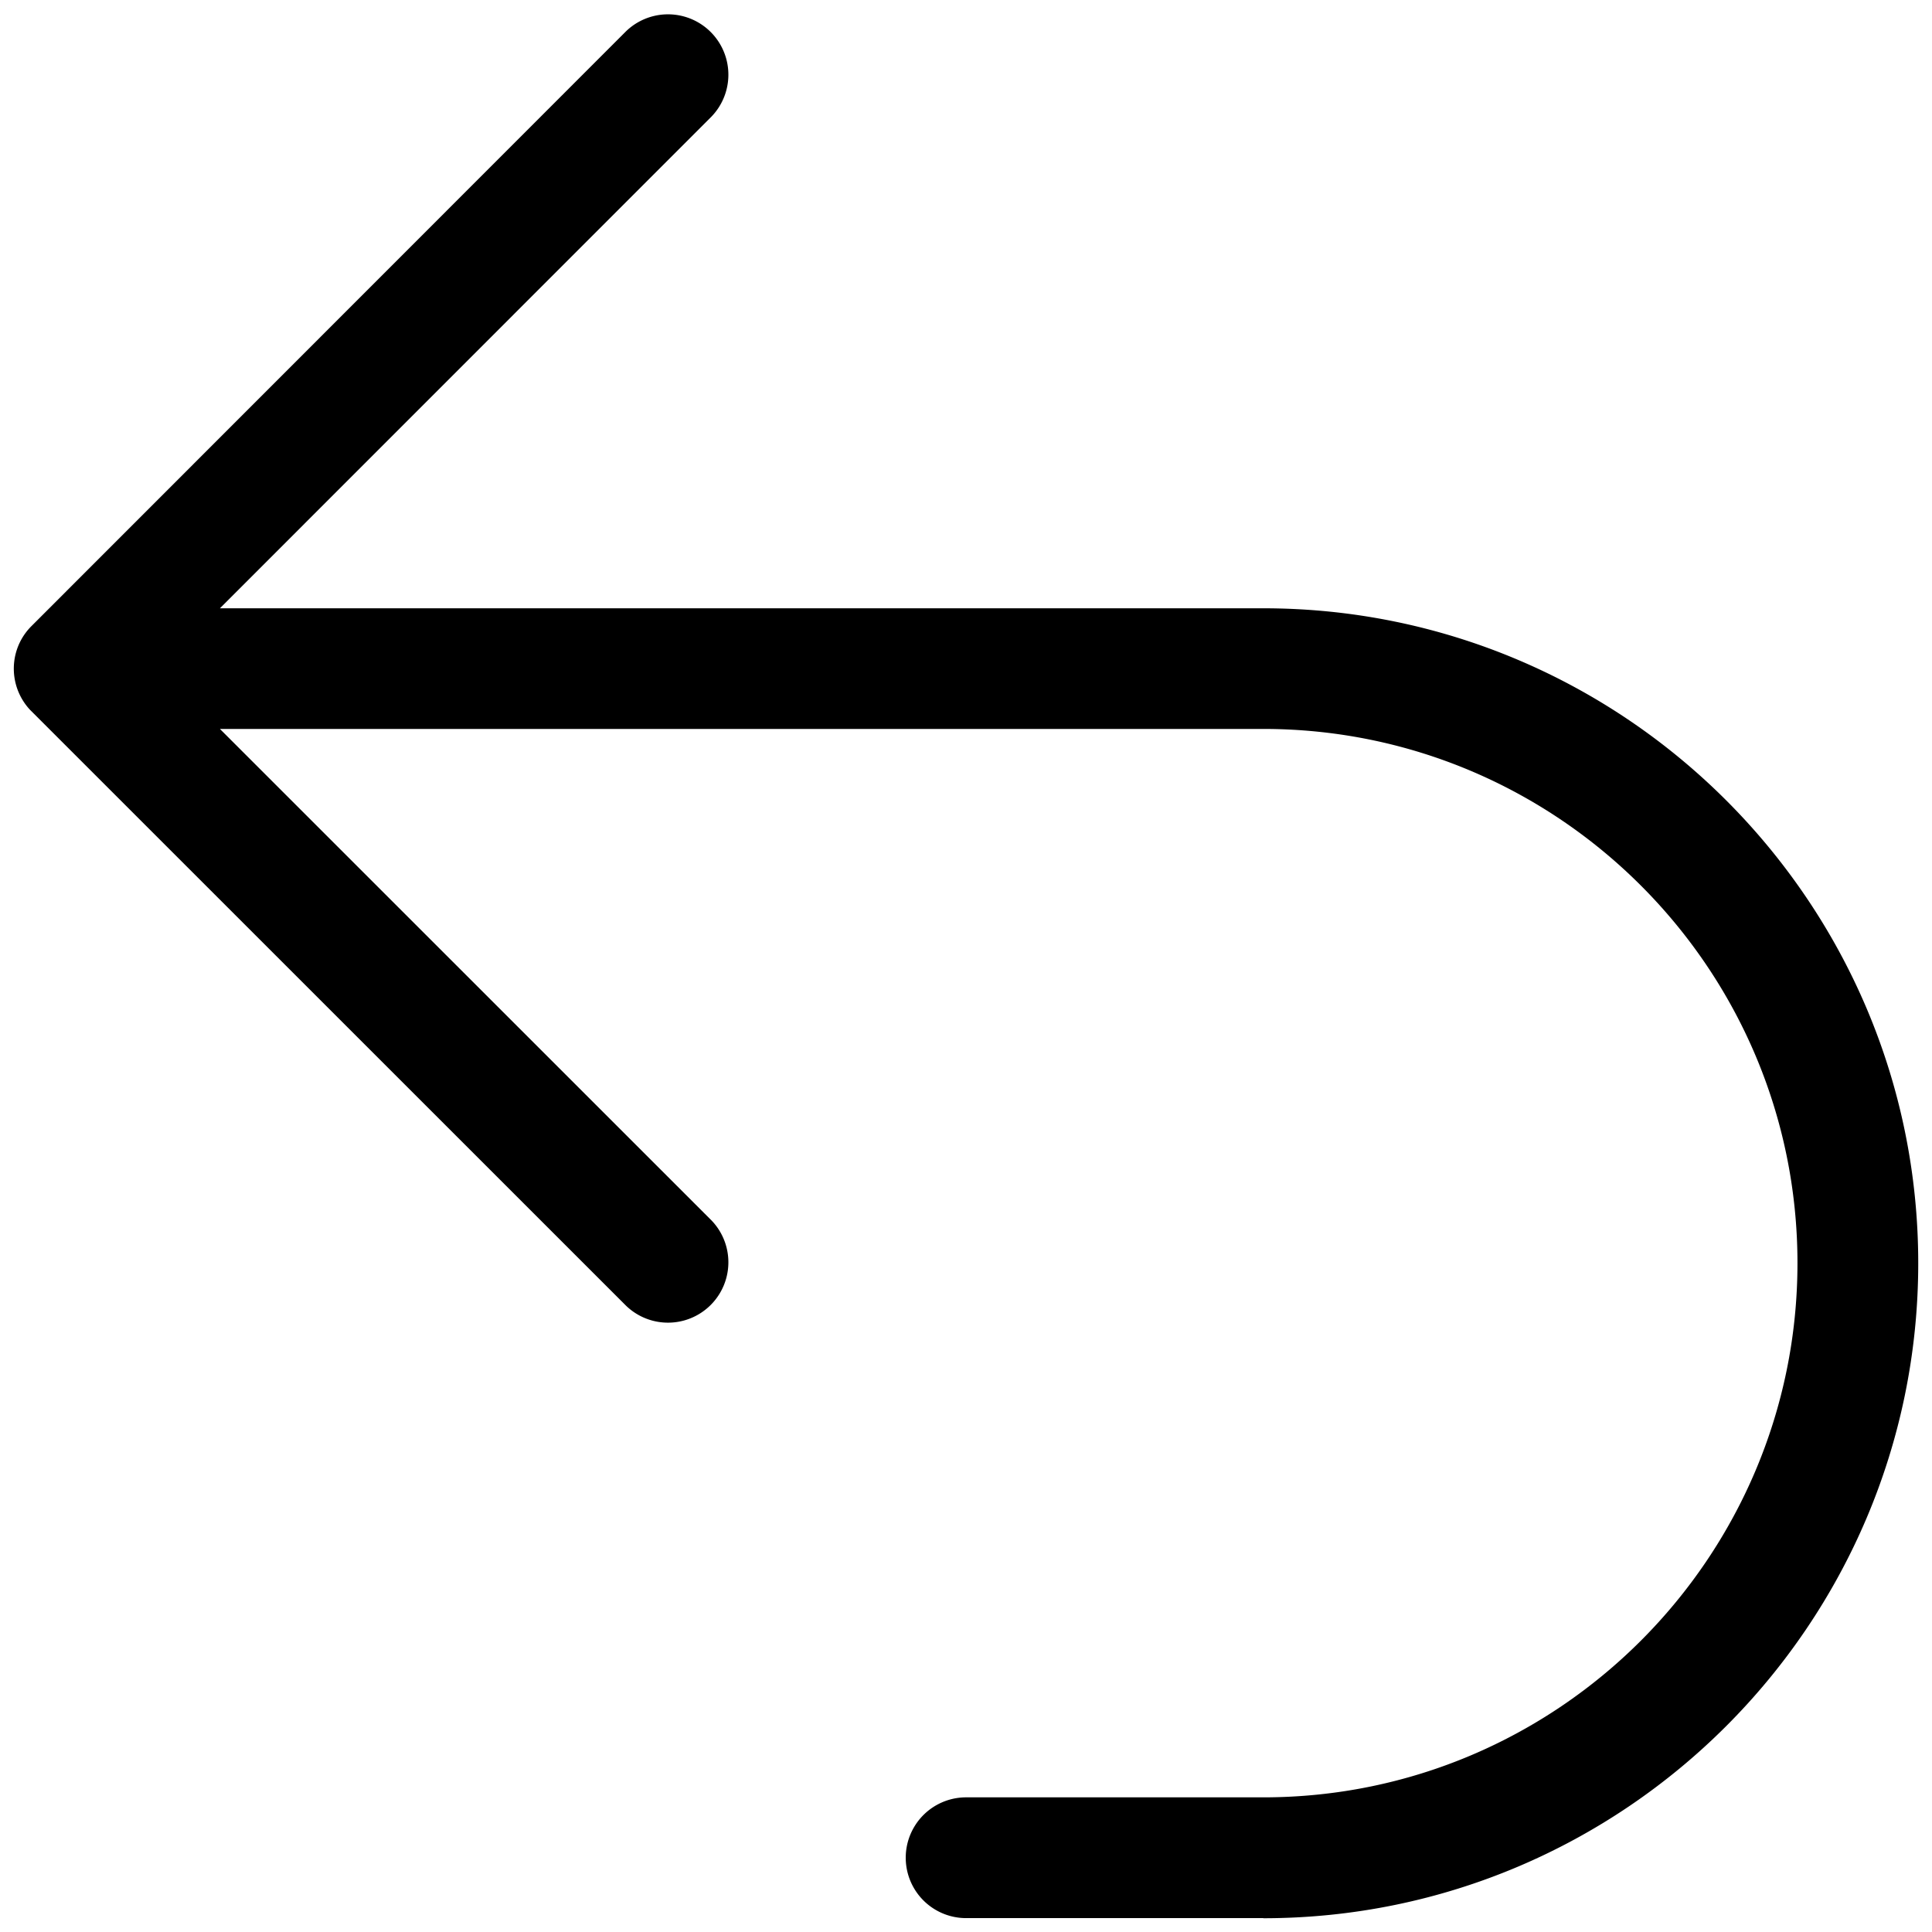 <svg fill="currentColor" xmlns="http://www.w3.org/2000/svg" width="15.998" height="15.996" viewBox="0 0 15.998 15.996"><path d="M10.461 15.883H8a.5.5 0 0 1 0-1h2.461c2.439 0 4.423-1.984 4.423-4.424S12.9 6.036 10.461 6.036h-8.64l4.07 4.069a.5.5 0 0 1-.707.707L.262 5.891l-.014-.014a.5.5 0 0 1-.095-.533.497.497 0 0 1 .108-.16L5.184.259a.5.5 0 0 1 .707.707l-4.07 4.071h8.64c2.99 0 5.423 2.433 5.423 5.423s-2.433 5.424-5.423 5.424Z"/></svg>